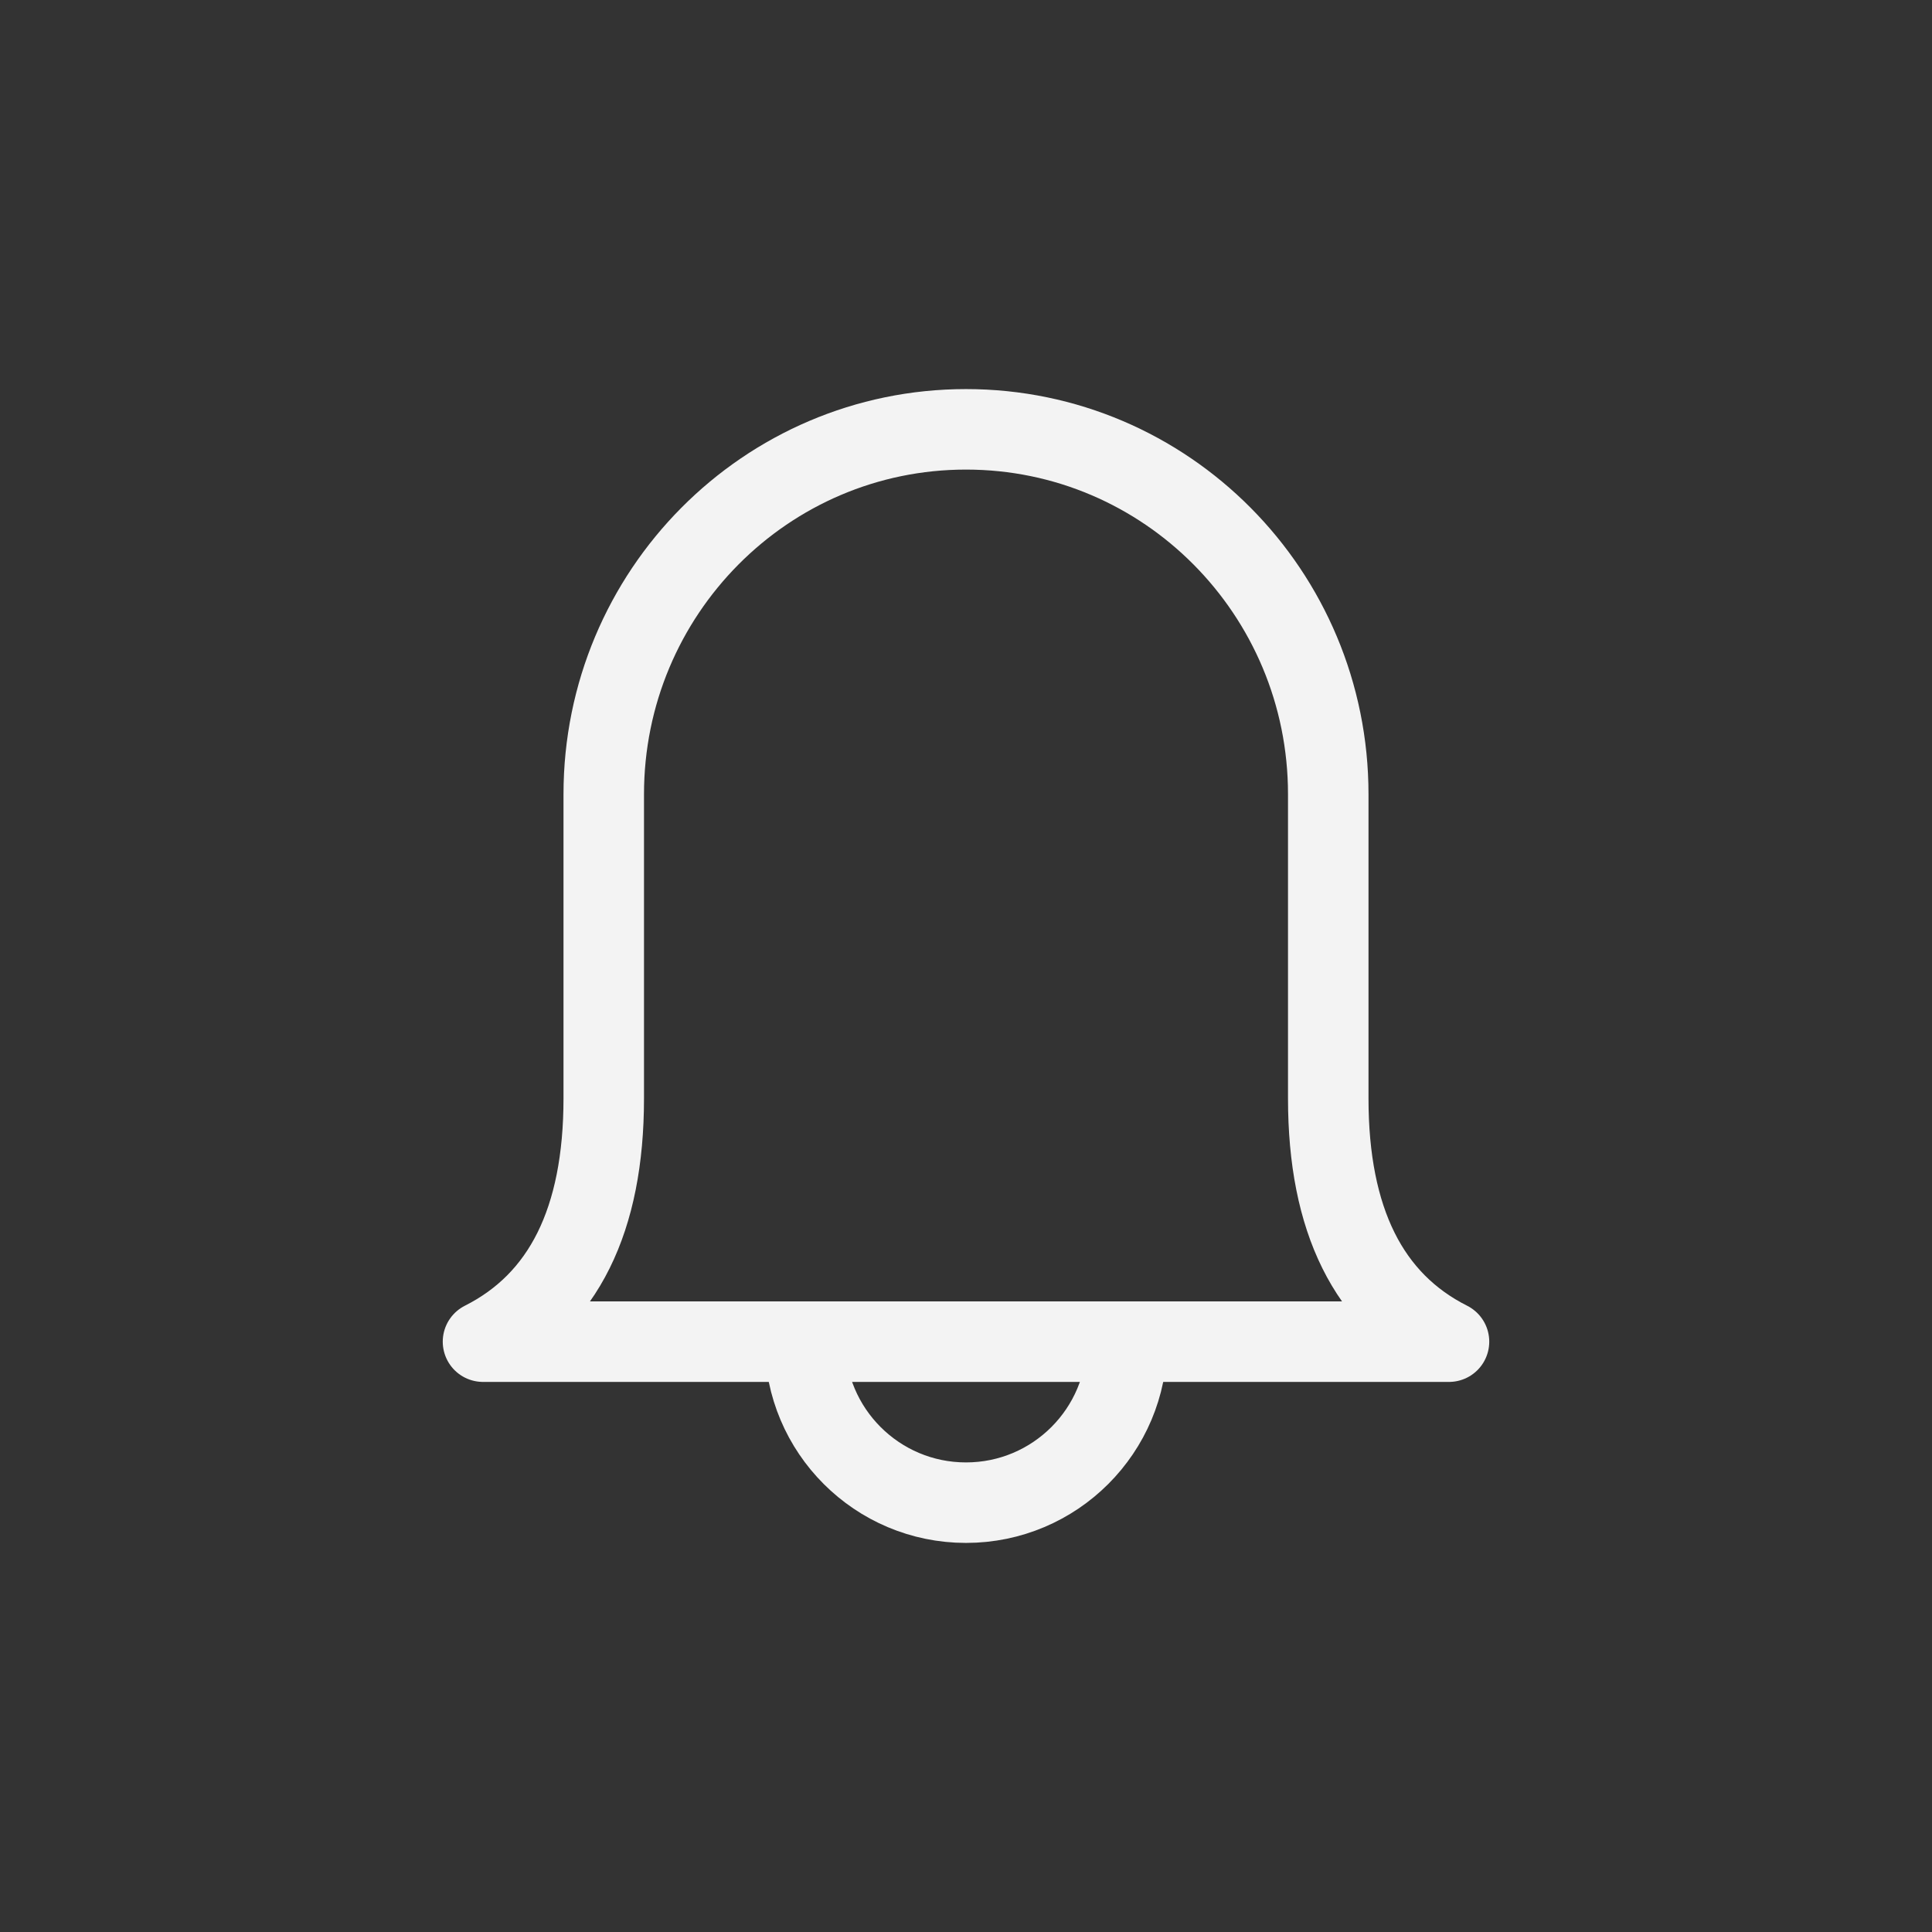 <svg width="36" height="36" viewBox="0 0 36 36" fill="none" xmlns="http://www.w3.org/2000/svg">
<rect x="0" y="0" width="36" height="36" fill="#333333" stroke="none"/>
<path d="M24.75 14.8C24.75 16.689 24.75 18.578 24.75 20.467C24.75 22.733 25.5 24.244 27 25H9C10.5 24.244 11.25 22.733 11.25 20.467C11.25 18.578 11.25 16.689 11.25 14.8C11.25 11.044 14.272 8 18 8C21.728 8 24.75 11.044 24.75 14.8Z" stroke="#F3F3F3" stroke-width="1.5" stroke-linecap="round" stroke-linejoin="round"/>
<path d="M15 25C15 26.657 16.343 28 18 28C19.657 28 21 26.657 21 25" stroke="#F3F3F3" stroke-width="1.5" stroke-linecap="round" stroke-linejoin="round"/>
</svg>
